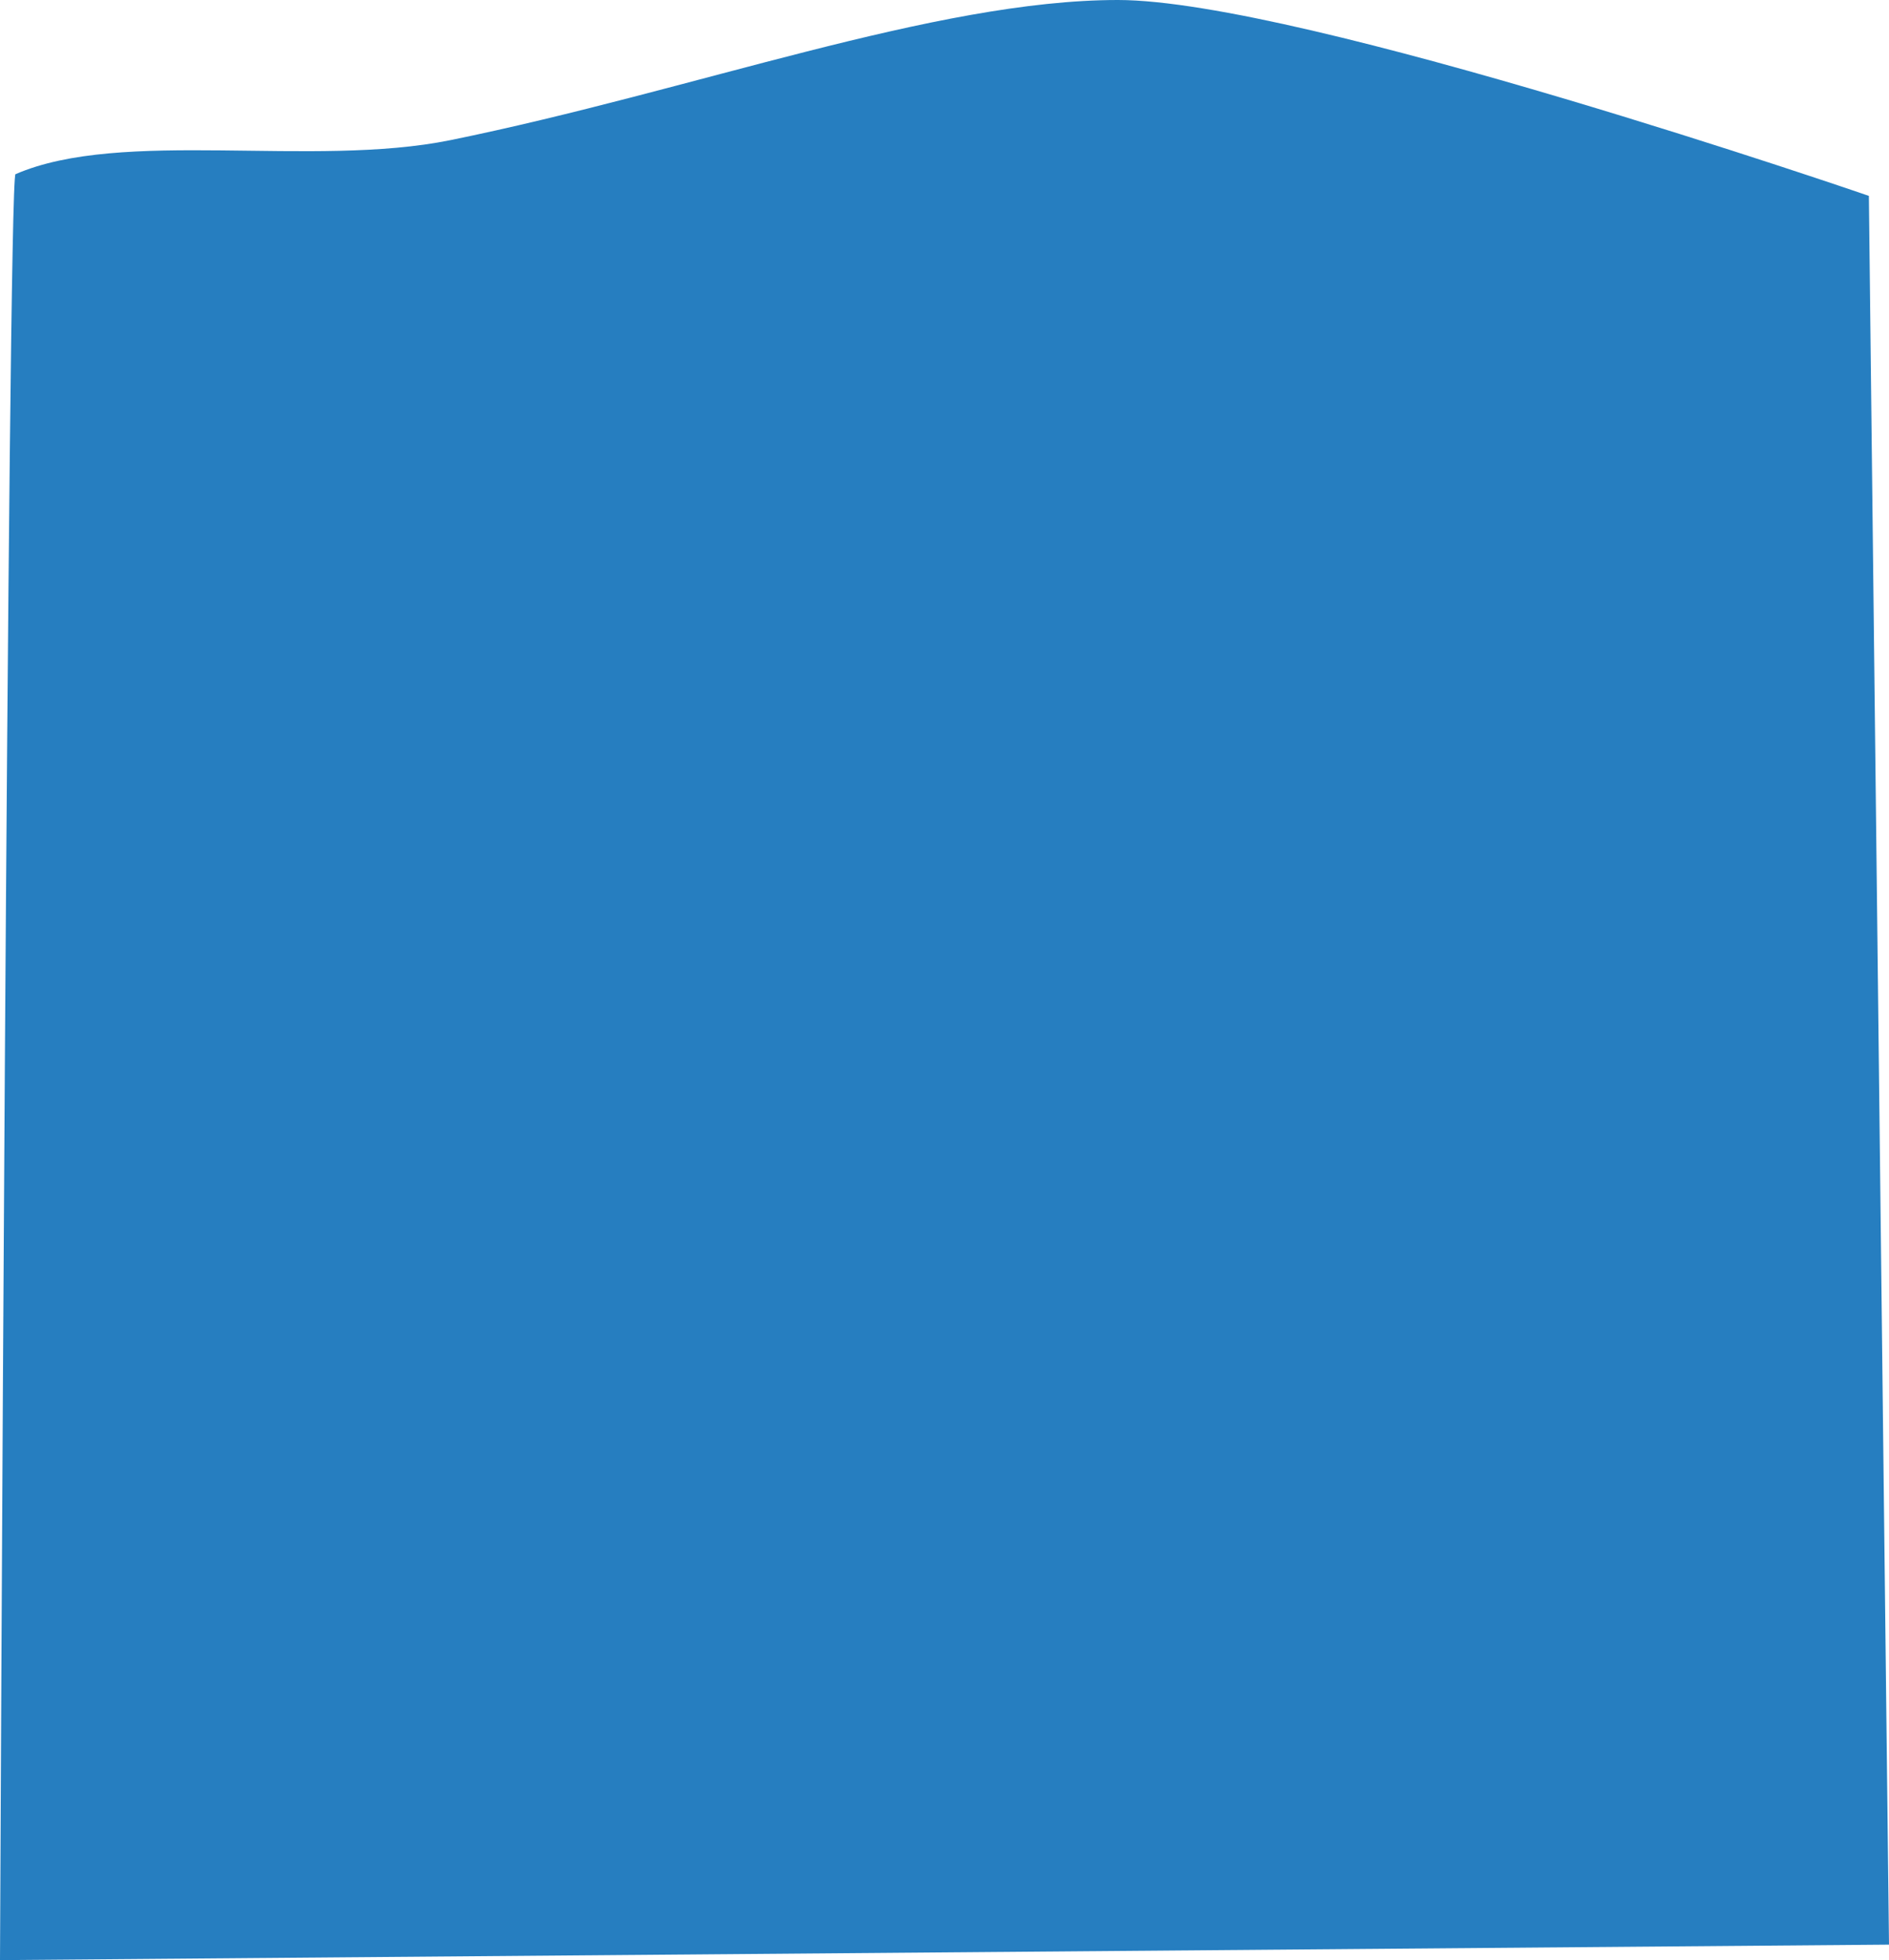 <svg xmlns="http://www.w3.org/2000/svg" viewBox="0 0 1220 1265.46"><defs><style>.cls-1{fill:#267ec0;}</style></defs><title>Asset 2</title><g id="Layer_2" data-name="Layer 2"><g id="ab2"><path class="cls-1" d="M1207,126.46S840,0,722,0,448,58.46,291,90.46c-89.17,18.17-212.29-7.8-281,22-5,2.17-10,1153-10,1153l1220-10Z"/></g></g></svg>
